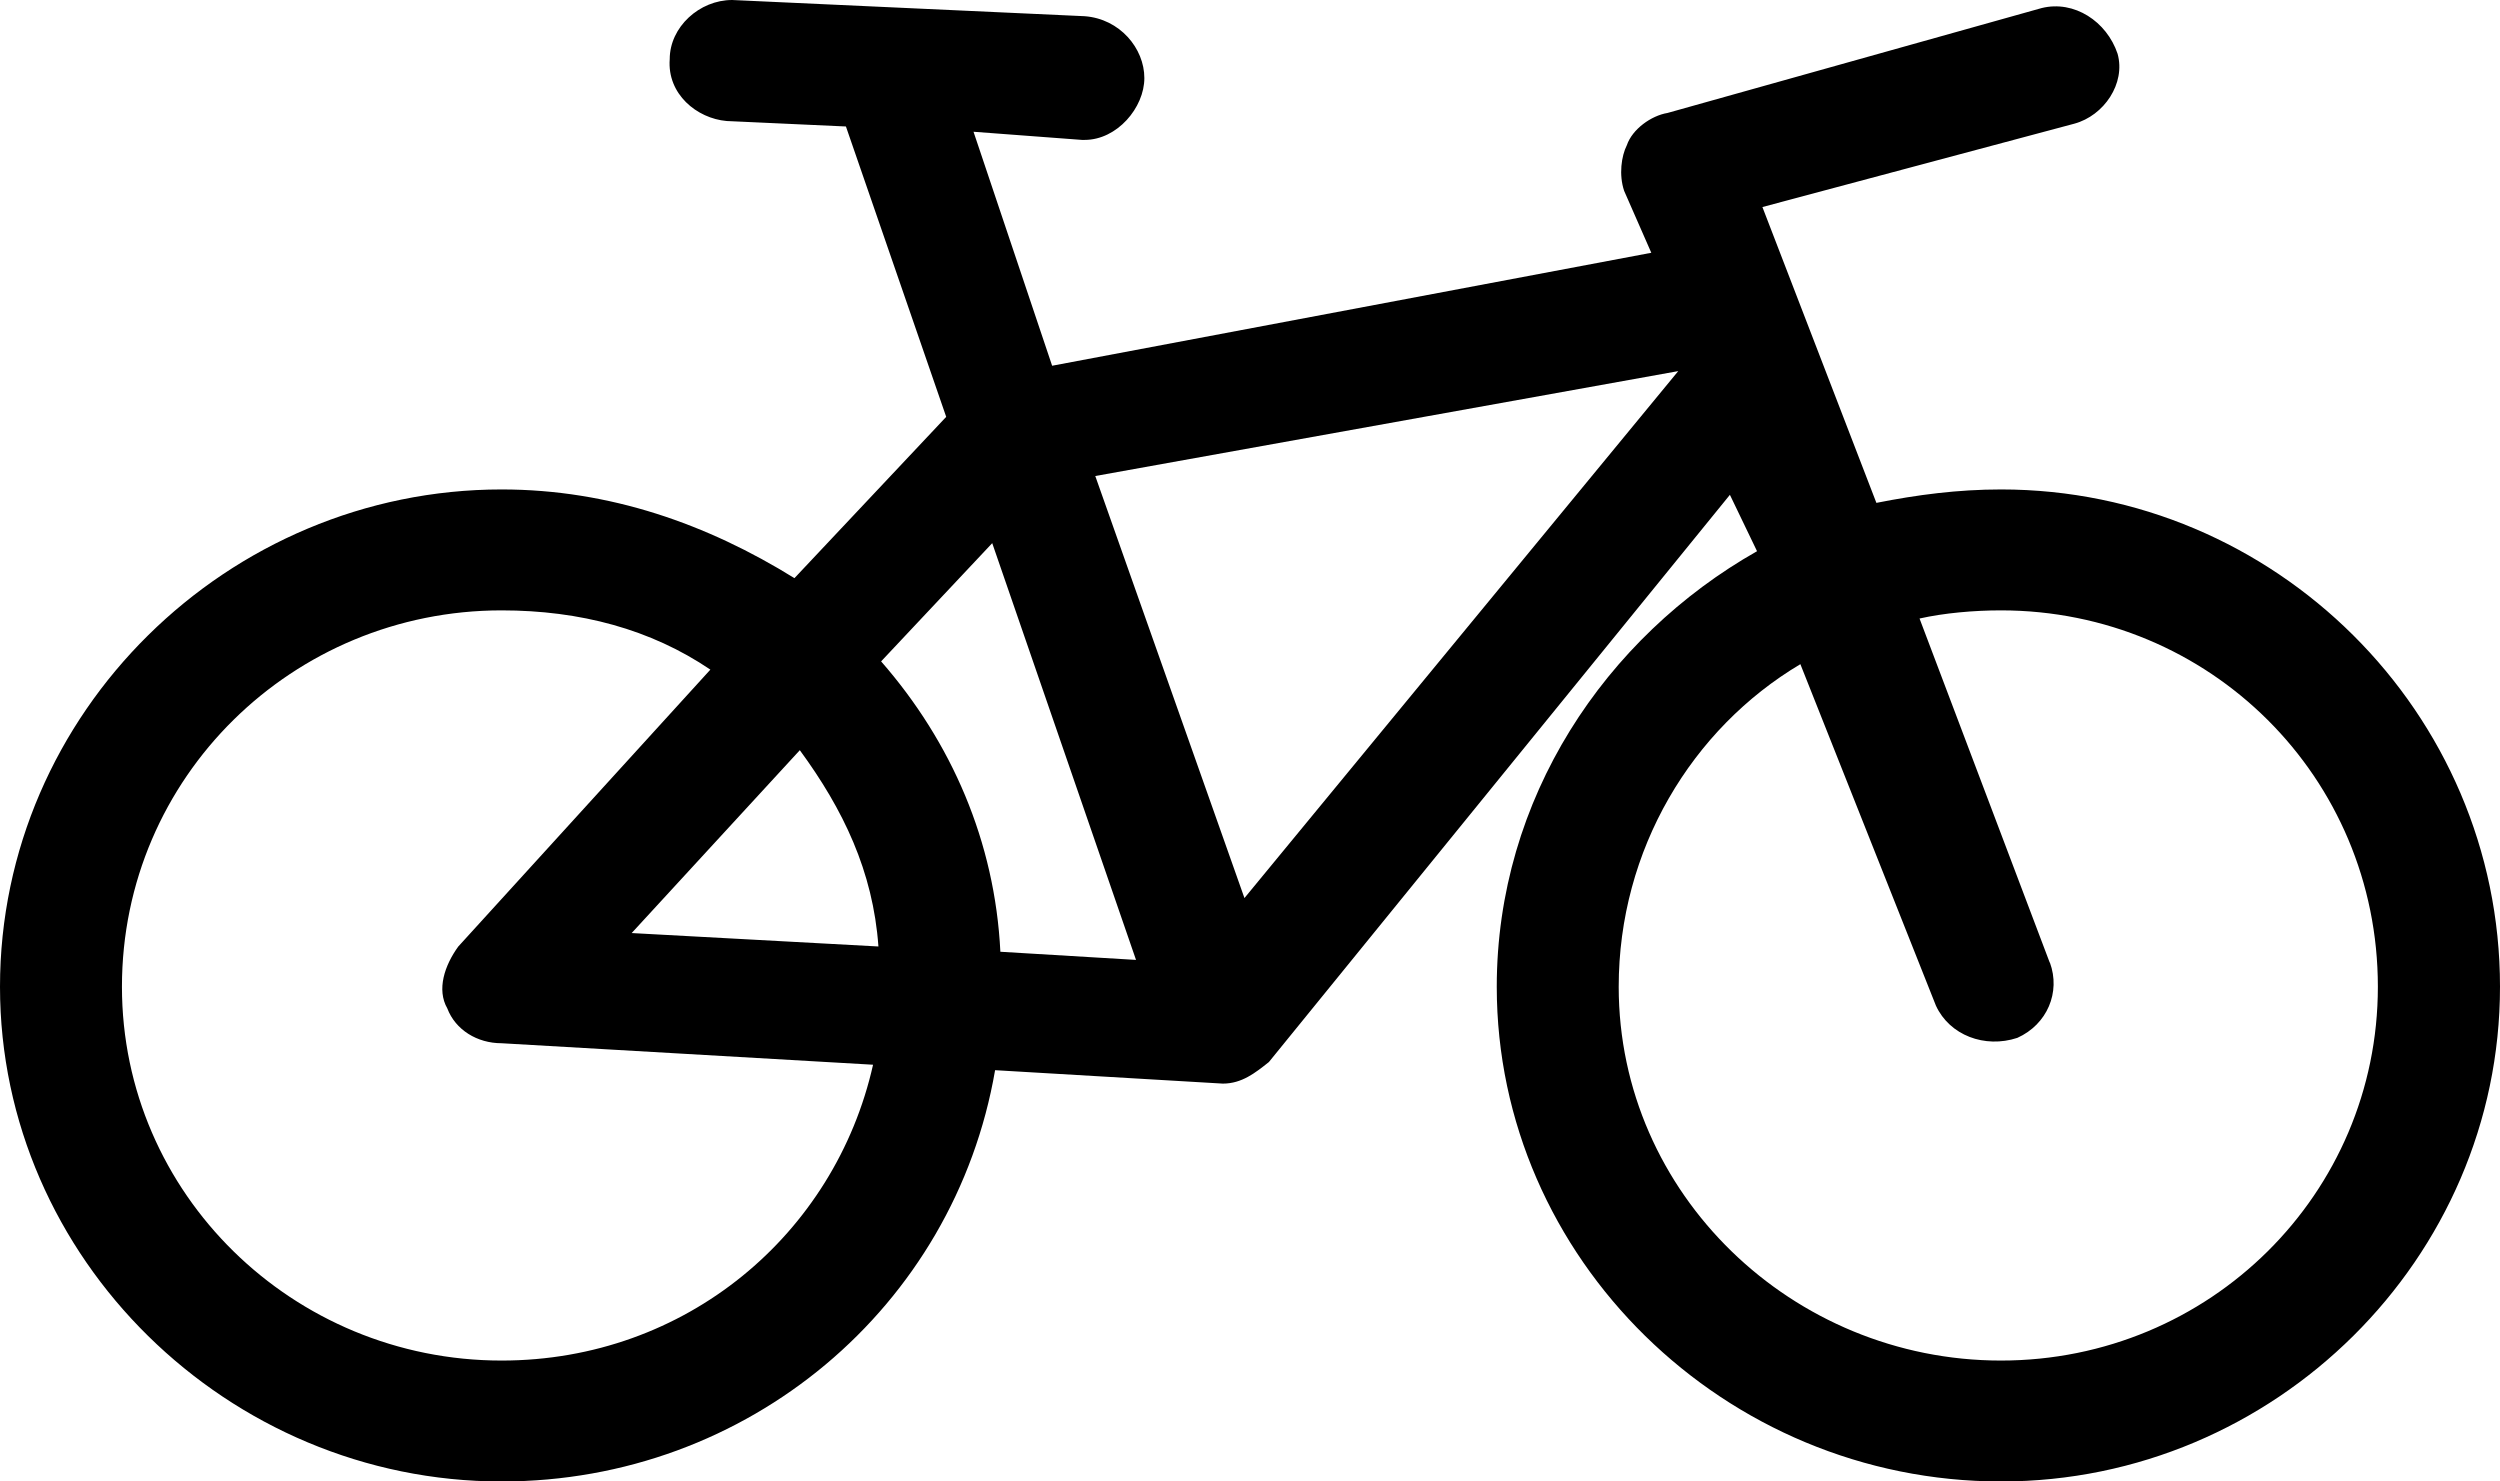 <svg width="27" height="16" viewBox="0 0 27 16"  xmlns="http://www.w3.org/2000/svg">
<path d="M10.219 4.502L8.58 6.244C7.643 5.663 6.588 5.286 5.417 5.286C2.46 5.286 0 7.696 0 10.657C0 13.59 2.46 16 5.417 16C8.082 16 10.307 14.113 10.747 11.558L13.207 11.703C13.412 11.703 13.558 11.586 13.704 11.47L18.683 5.344L18.976 5.953C17.336 6.882 16.165 8.624 16.165 10.657C16.165 13.59 18.625 16 21.612 16C24.569 16 27 13.59 27 10.657C27 7.695 24.569 5.286 21.612 5.286C21.143 5.286 20.704 5.344 20.265 5.431L19.034 2.236L22.402 1.336C22.724 1.249 22.959 0.9 22.87 0.581C22.753 0.232 22.402 -1.24609e-07 22.05 0.087L18.009 1.22C17.833 1.249 17.629 1.395 17.57 1.568C17.511 1.685 17.482 1.888 17.541 2.062L17.834 2.73L11.363 3.95L10.514 1.423L11.685 1.511H11.714C12.065 1.511 12.359 1.162 12.359 0.843C12.359 0.523 12.095 0.203 11.714 0.175L7.907 0C7.555 0 7.233 0.291 7.233 0.639C7.204 1.016 7.526 1.279 7.848 1.307L9.136 1.366L10.219 4.502ZM13.44 9.699L11.829 5.141L18.125 4.008L13.44 9.699ZM12.269 10.367L10.804 10.279C10.745 9.089 10.277 8.014 9.516 7.143L10.716 5.866L12.269 10.367ZM22.137 10.396L20.731 6.68C20.994 6.621 21.317 6.592 21.61 6.592C23.865 6.592 25.681 8.393 25.681 10.657C25.681 12.893 23.865 14.694 21.61 14.694C19.356 14.694 17.482 12.893 17.482 10.657C17.482 9.176 18.272 7.87 19.444 7.173L20.908 10.861C21.055 11.181 21.436 11.325 21.787 11.209C22.11 11.064 22.256 10.716 22.139 10.396H22.137ZM5.417 11.267L9.429 11.499C9.018 13.329 7.408 14.694 5.417 14.694C3.163 14.694 1.317 12.893 1.317 10.657C1.317 8.392 3.163 6.592 5.417 6.592C6.266 6.592 7.028 6.796 7.672 7.232L4.949 10.223C4.802 10.426 4.714 10.687 4.831 10.891C4.919 11.123 5.154 11.267 5.417 11.267ZM9.487 10.222L6.822 10.077L8.638 8.102C9.106 8.741 9.429 9.409 9.487 10.222Z" />
</svg>
